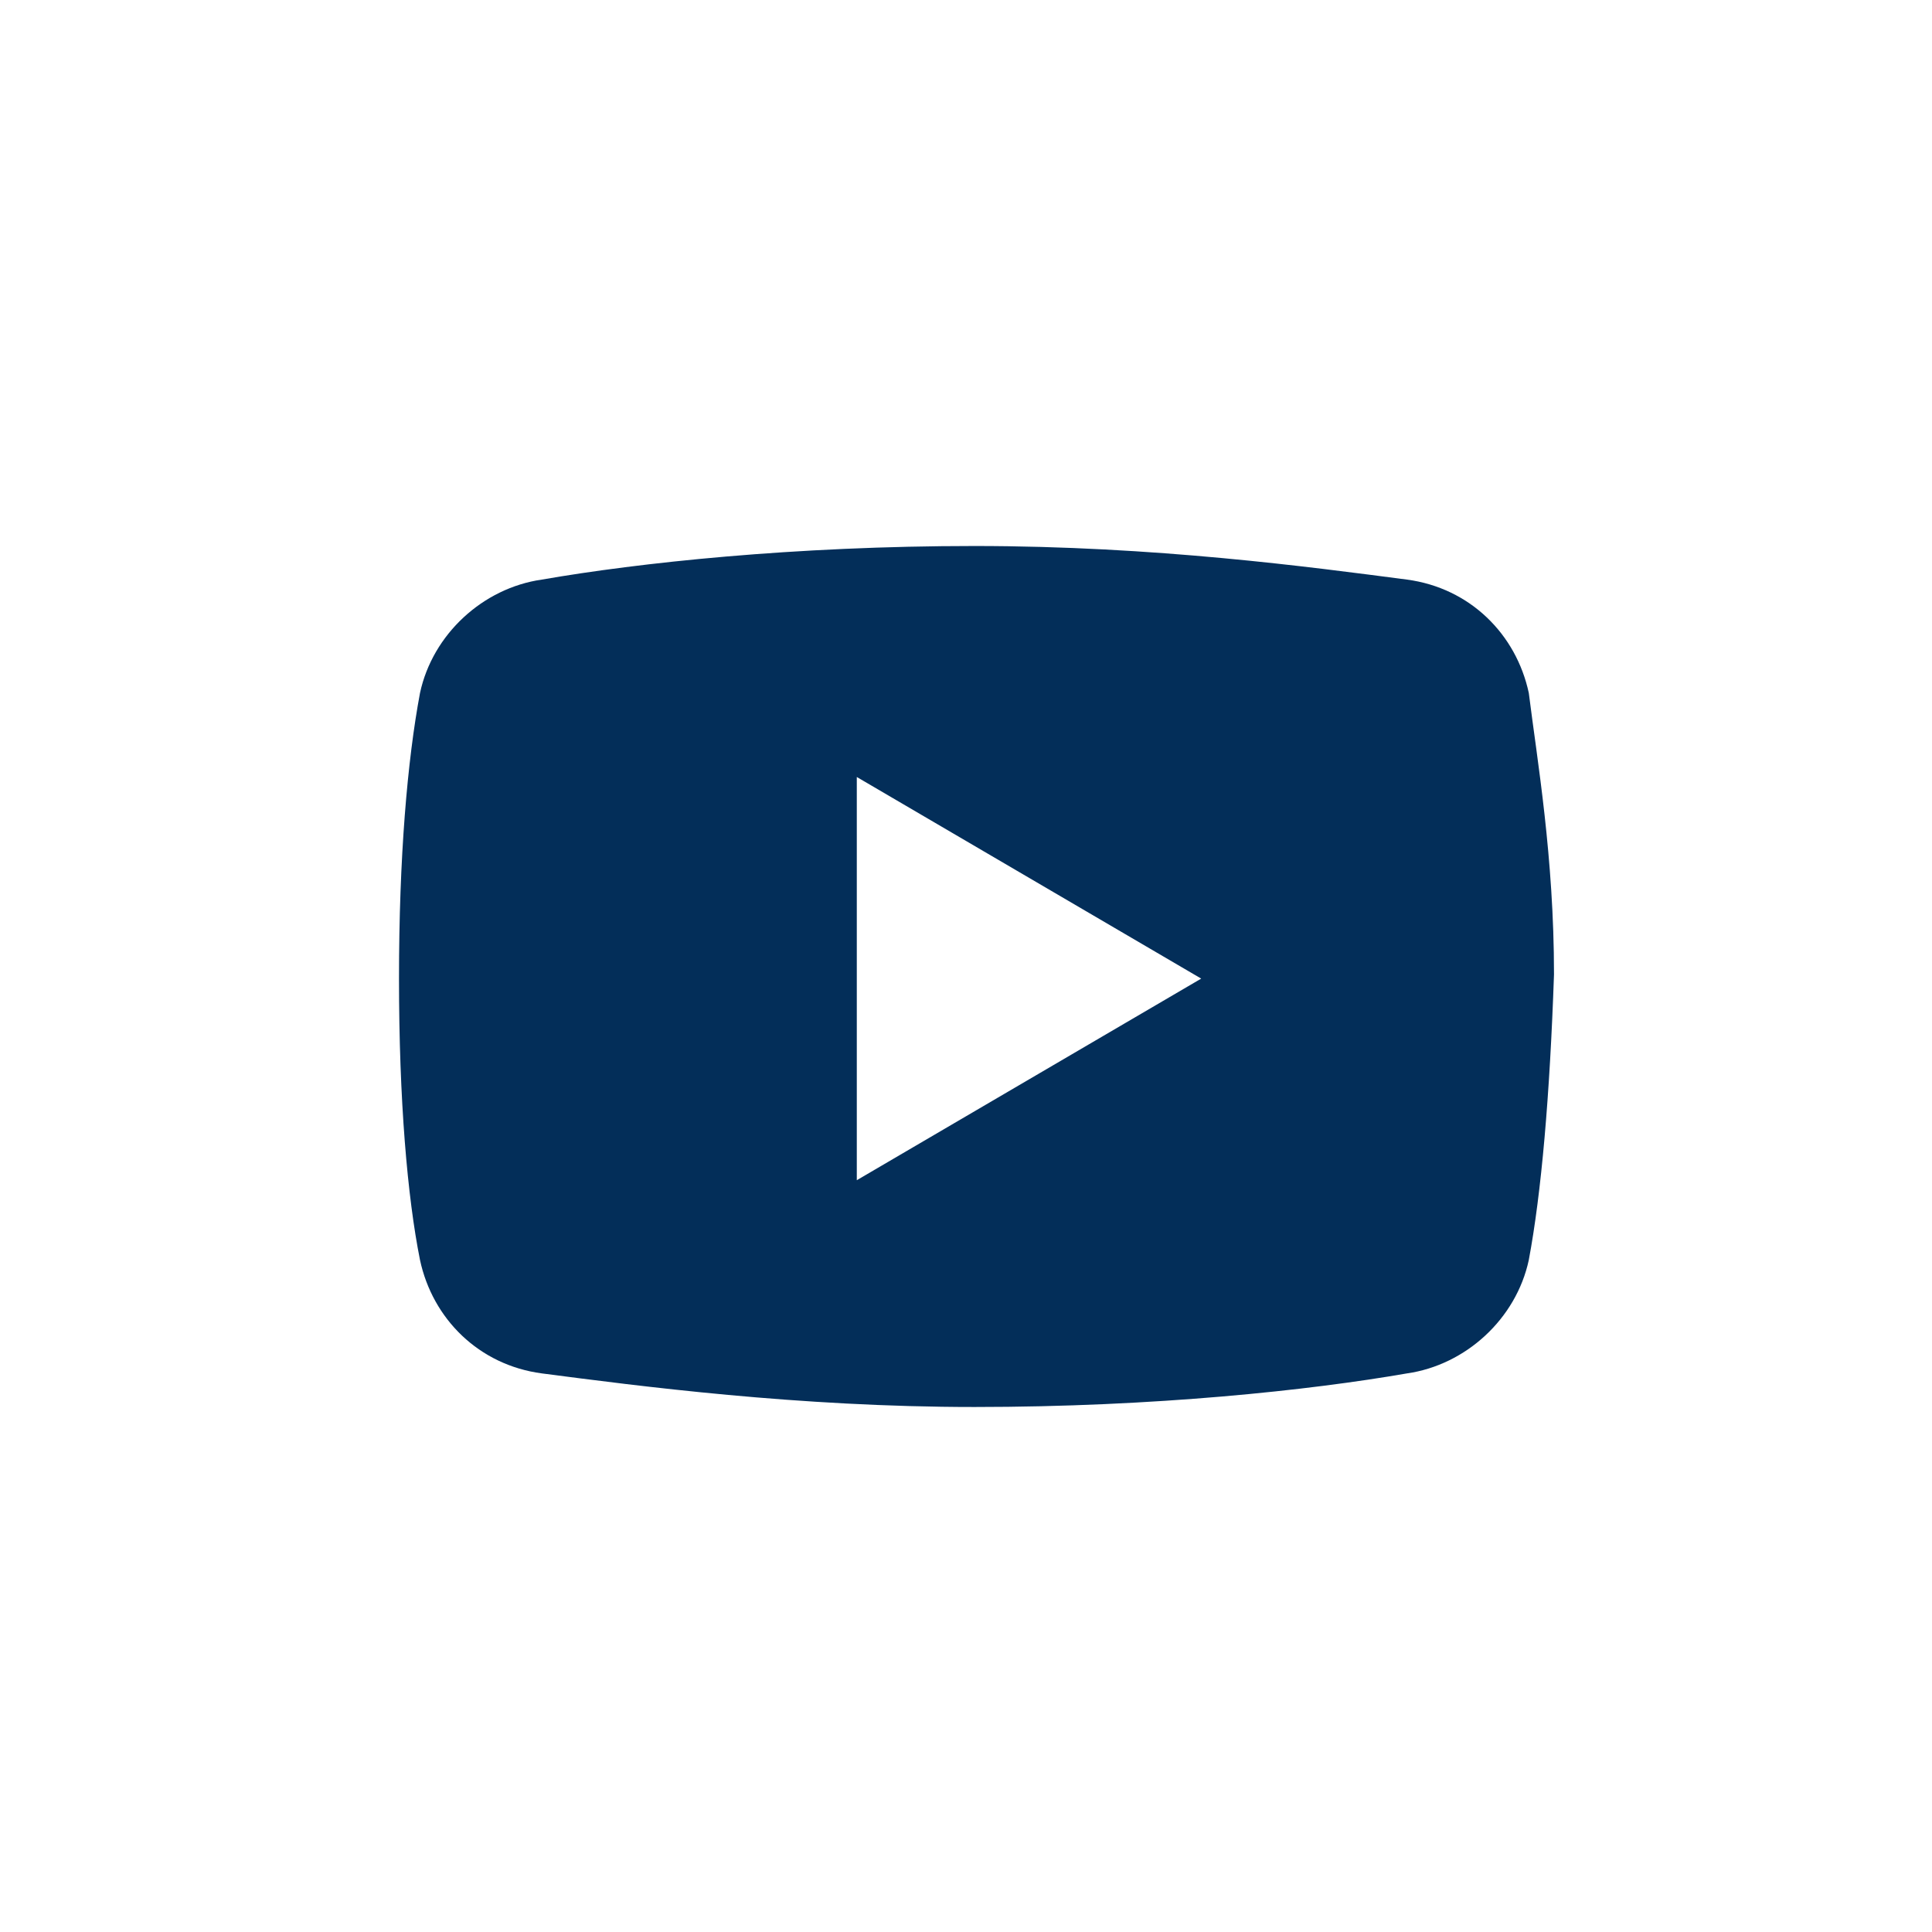 <?xml version="1.0" encoding="utf-8"?>
<!-- Generator: Adobe Illustrator 23.1.0, SVG Export Plug-In . SVG Version: 6.00 Build 0)  -->
<svg version="1.1" id="Capa_1" xmlns="http://www.w3.org/2000/svg" xmlns:xlink="http://www.w3.org/1999/xlink" x="0px" y="0px"
	 viewBox="0 0 46 46" style="enable-background:new 0 0 46 46;" xml:space="preserve">
<style type="text/css">
	.st0{fill:#032E59;}
</style>
<path class="st0" d="M36.4,16.5c-0.3-1.4-1.4-2.5-2.9-2.7c-2.3-0.3-6-0.8-10.3-0.8c-4.3,0-8,0.4-10.3,0.8c-1.4,0.2-2.6,1.3-2.9,2.7
	c-0.3,1.6-0.5,3.9-0.5,6.8S9.7,28.5,10,30c0.3,1.4,1.4,2.5,2.9,2.7c2.3,0.3,6.1,0.8,10.3,0.8c4.3,0,8-0.4,10.3-0.8
	c1.4-0.2,2.6-1.3,2.9-2.7c0.3-1.6,0.5-3.9,0.6-6.8C37,20.4,36.6,18.1,36.4,16.5z M20.4,28.1v-9.6l8.2,4.8L20.4,28.1z"/>
</svg>
